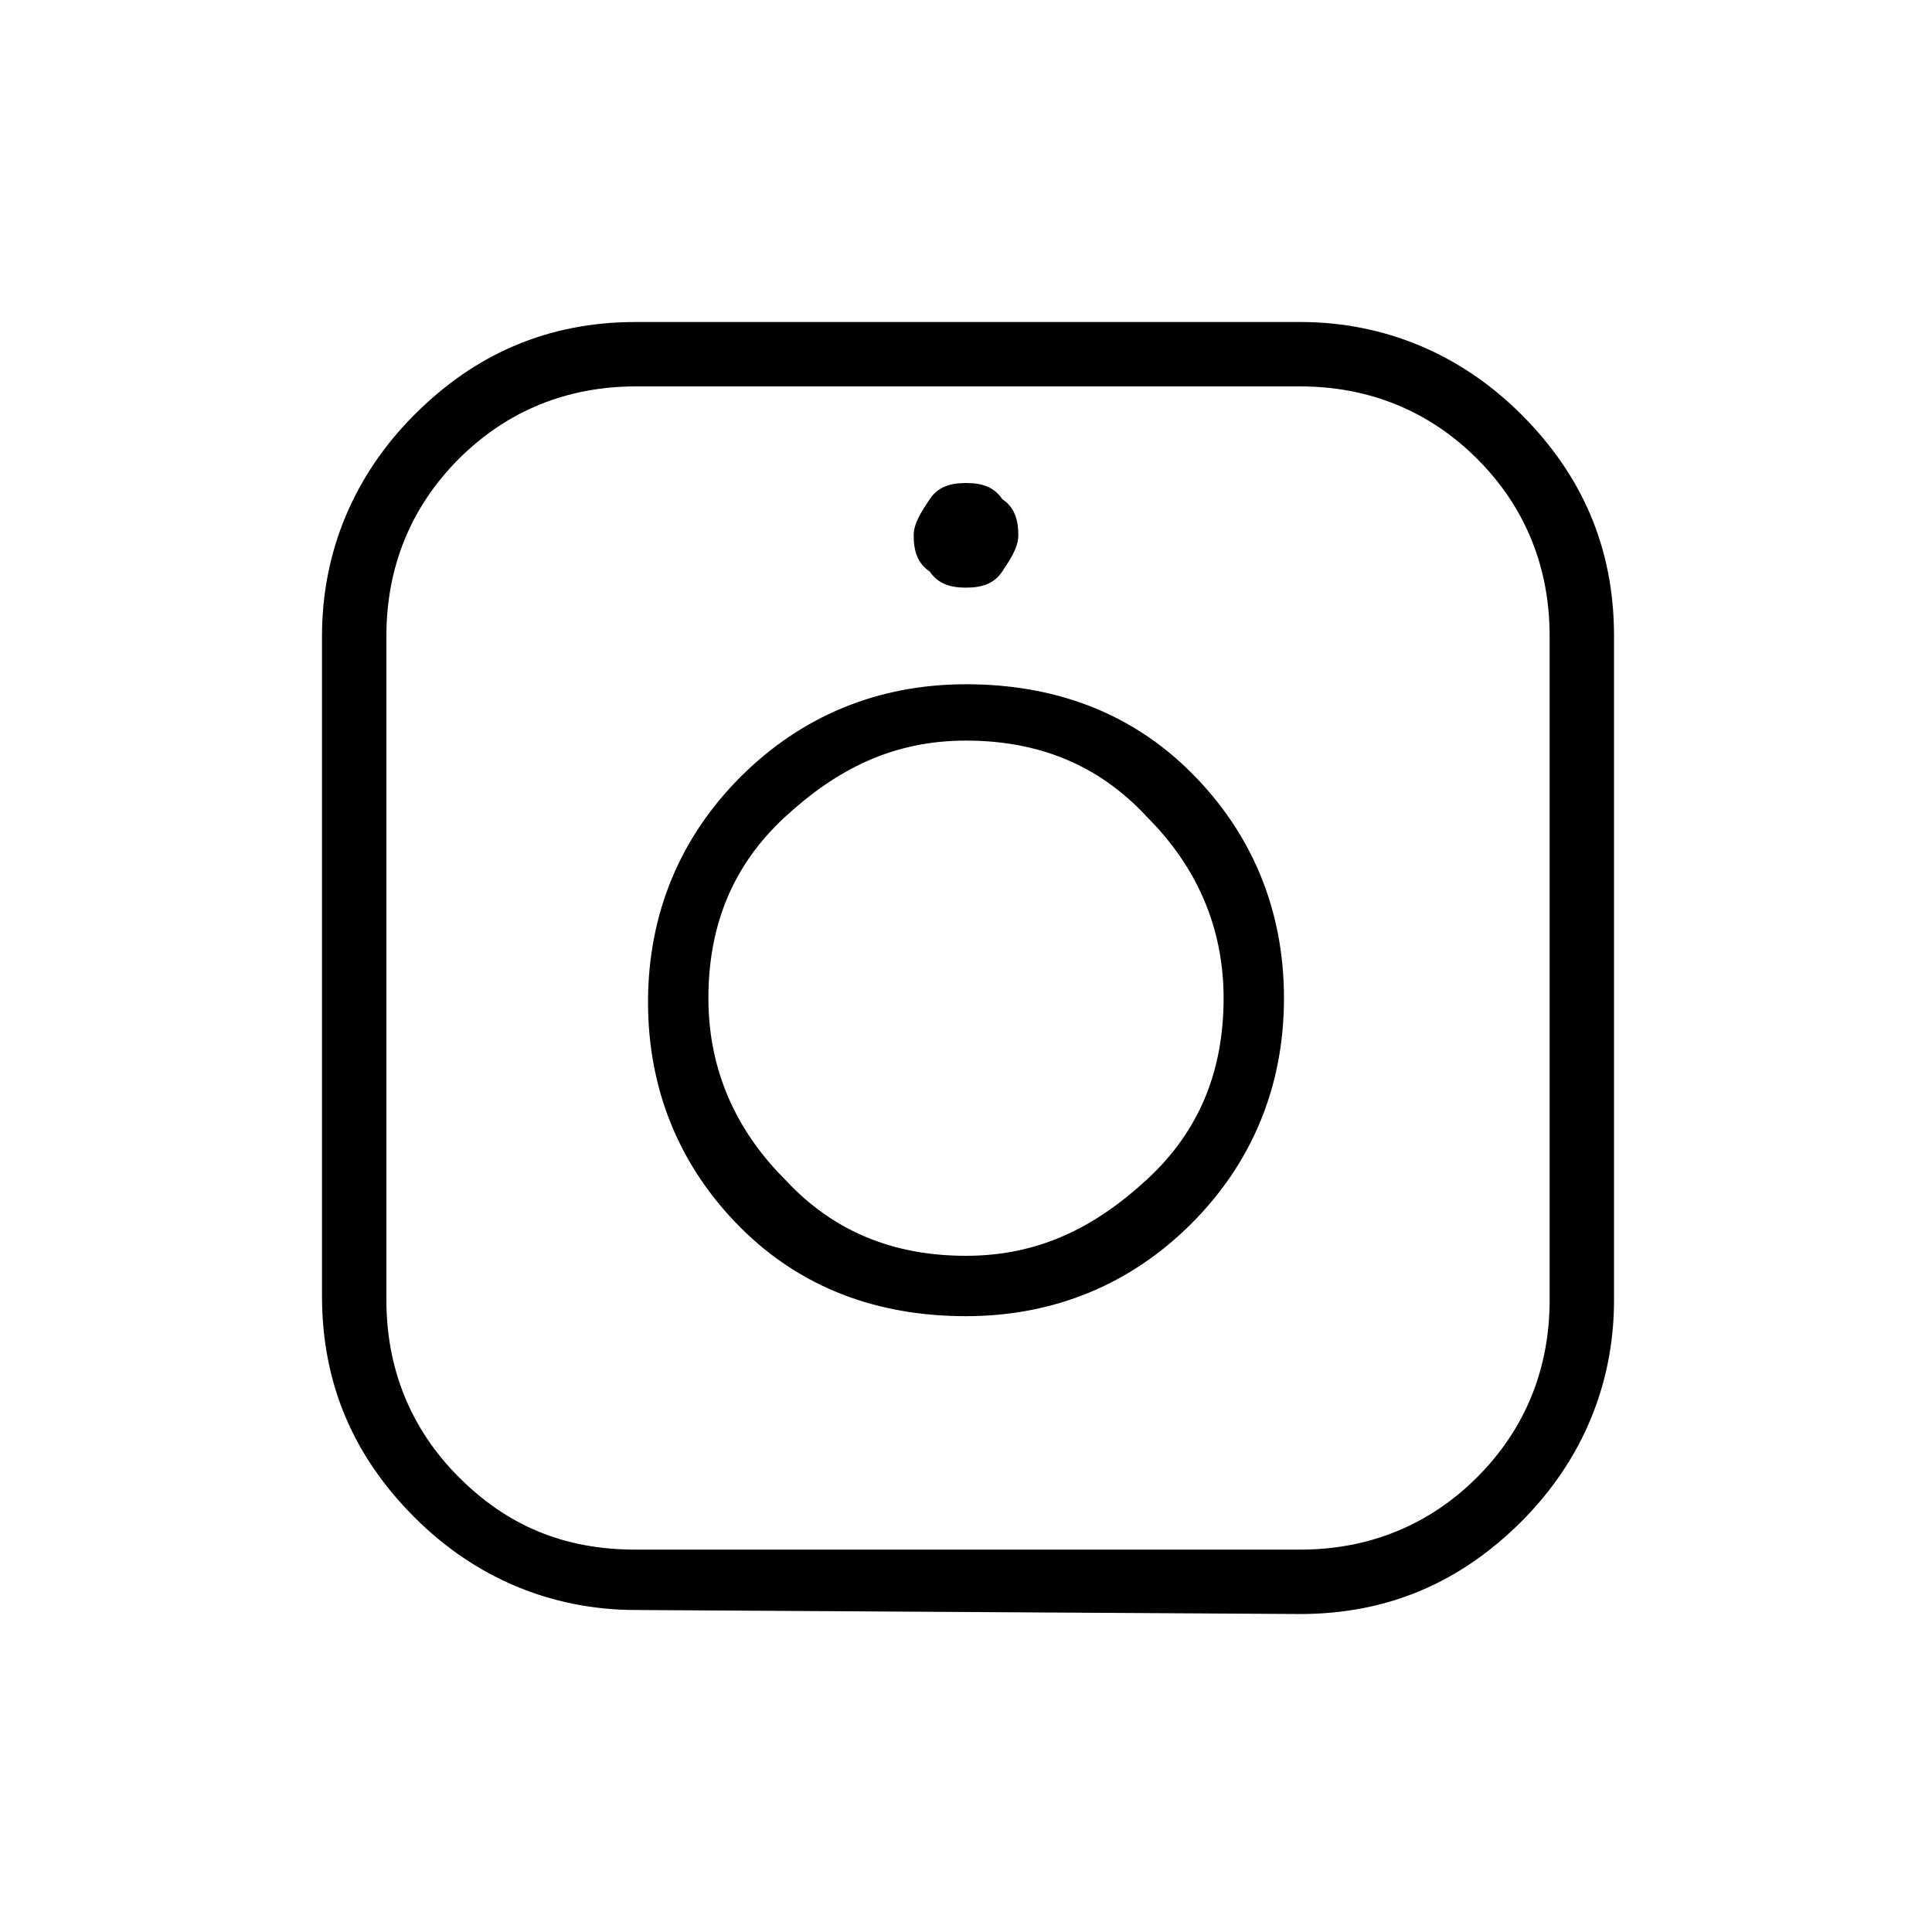 <?xml version="1.0" encoding="utf-8"?>
<!-- Generator: Adobe Illustrator 26.3.1, SVG Export Plug-In . SVG Version: 6.00 Build 0)  -->
<svg version="1.1" id="Слой_1" xmlns="http://www.w3.org/2000/svg" xmlns:xlink="http://www.w3.org/1999/xlink" x="0px" y="0px"
	 viewBox="0 0 48 48" style="enable-background:new 0 0 48 48;" xml:space="preserve">
<path d="M15.8,40c-2.1,0-4-0.8-5.5-2.3S8,34.4,8,32.2V15.8c0-2.1,0.8-4,2.3-5.5S13.6,8,15.8,8h16.5c2.1,0,4,0.8,5.5,2.3
	s2.3,3.3,2.3,5.5v16.5c0,2.1-0.8,4-2.3,5.5s-3.3,2.3-5.5,2.3L15.8,40L15.8,40z M15.8,38.5h16.5c1.7,0,3.2-0.6,4.4-1.8
	s1.8-2.7,1.8-4.4V15.8c0-1.7-0.6-3.2-1.8-4.4S34,9.6,32.3,9.6H15.8c-1.7,0-3.2,0.6-4.4,1.8s-1.8,2.7-1.8,4.4v16.5
	c0,1.7,0.6,3.2,1.8,4.4S14,38.5,15.8,38.5z M24,32.7c2.2,0,4.1-0.8,5.6-2.3s2.3-3.4,2.3-5.6s-0.8-4.1-2.3-5.6S26.2,17,24,17
	s-4.1,0.8-5.6,2.3s-2.3,3.4-2.3,5.6s0.8,4.1,2.3,5.6S21.8,32.7,24,32.7z M24,31.2c-1.8,0-3.3-0.6-4.5-1.9c-1.2-1.2-1.9-2.7-1.9-4.5
	s0.6-3.3,1.9-4.5s2.7-1.9,4.5-1.9s3.3,0.6,4.5,1.9c1.2,1.2,1.9,2.7,1.9,4.5s-0.6,3.3-1.9,4.5S25.8,31.2,24,31.2z M24,14.6
	c0.4,0,0.7-0.1,0.9-0.4c0.2-0.3,0.4-0.6,0.4-0.9c0-0.4-0.1-0.7-0.4-0.9C24.7,12.1,24.4,12,24,12s-0.7,0.1-0.9,0.4
	c-0.2,0.3-0.4,0.6-0.4,0.9c0,0.4,0.1,0.7,0.4,0.9C23.3,14.5,23.6,14.6,24,14.6z"/>
</svg>
